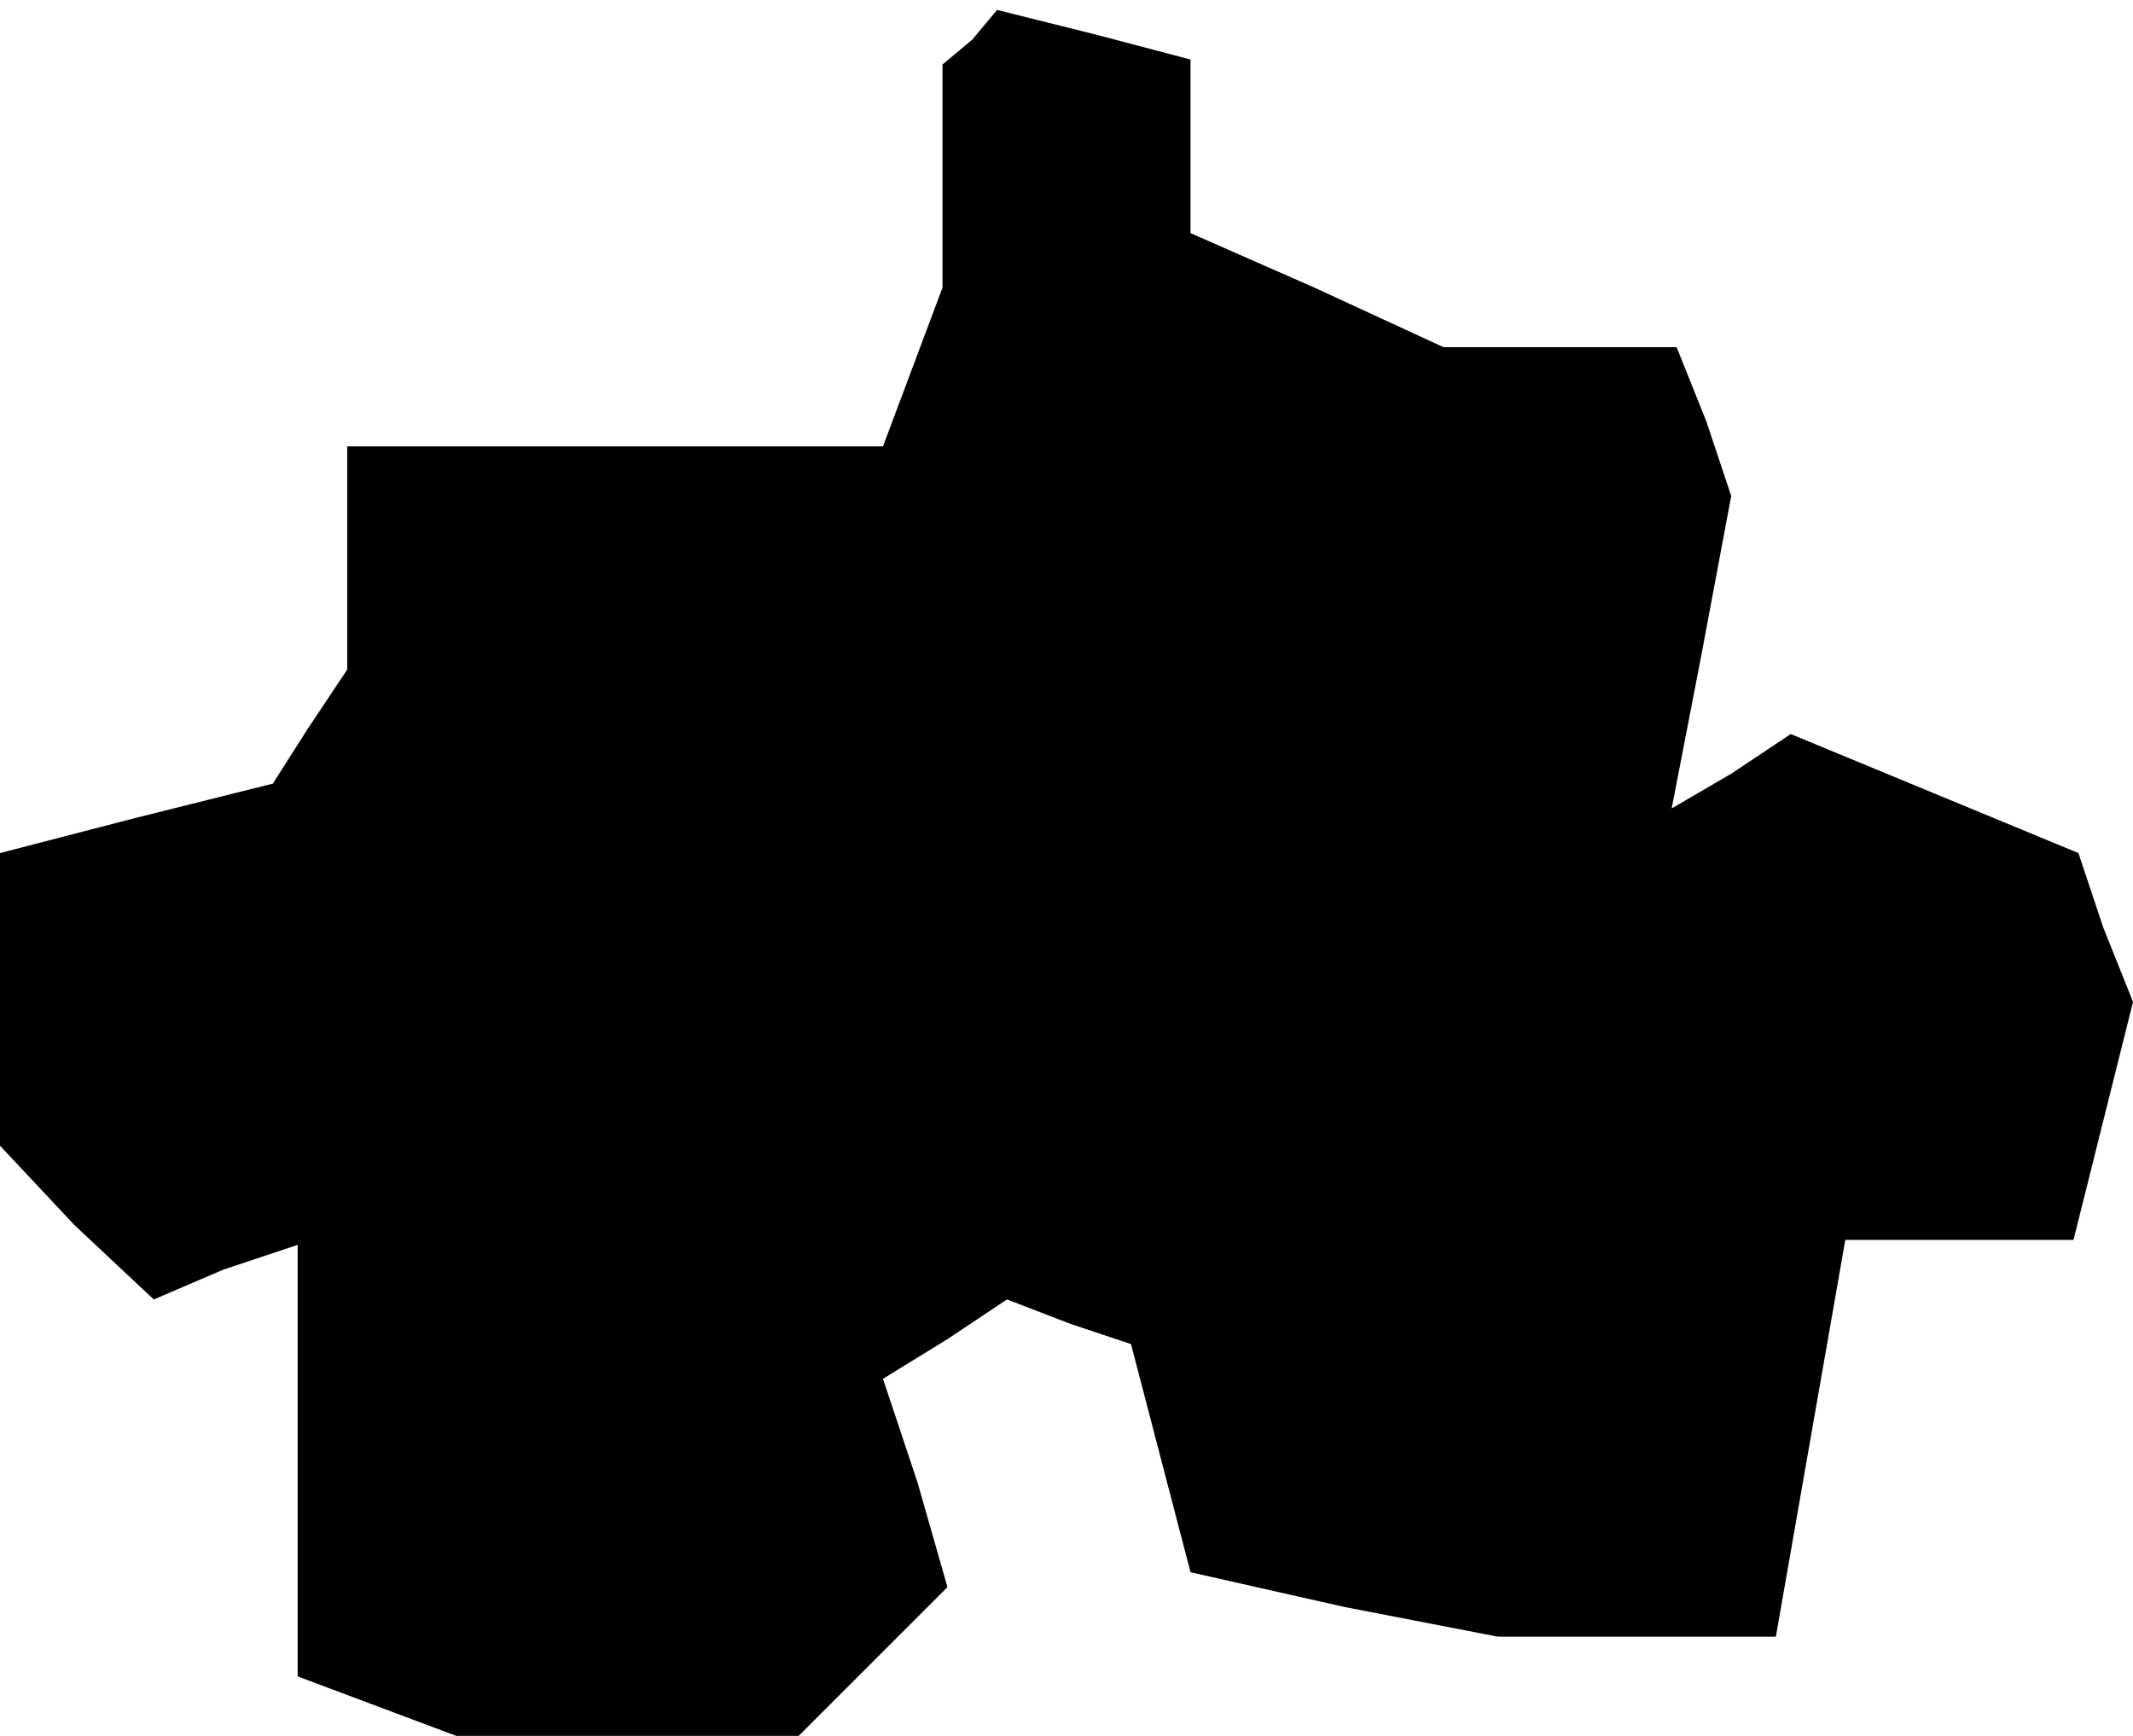 <?xml version="1.0" standalone="no"?>
<!DOCTYPE svg PUBLIC "-//W3C//DTD SVG 20010904//EN"
 "http://www.w3.org/TR/2001/REC-SVG-20010904/DTD/svg10.dtd">
<svg version="1.0" xmlns="http://www.w3.org/2000/svg"
 width="43pt" height="35pt" viewBox="0 0 43 35"
 preserveAspectRatio="xMidYMid meet">
<g transform="translate(0,35) scale(0.1,-0.1)"
fill="#000000" stroke="none">
<path d="M196 342 l-6 -5 0 -23 0 -22 -6 -16 -6 -16 -54 0 -54 0 0 -22 0 -23
-8 -12 -7 -11 -28 -7 -27 -7 0 -30 0 -29 15 -16 16 -15 14 6 15 5 0 -43 0 -44
16 -6 16 -6 35 0 34 0 15 15 15 15 -6 21 -7 21 13 8 12 8 13 -5 12 -4 6 -23 6
-23 31 -7 31 -6 28 0 28 0 7 40 7 40 23 0 23 0 6 24 6 24 -6 15 -5 15 -29 12
-29 12 -12 -8 -12 -7 6 31 6 32 -5 15 -6 15 -24 0 -23 0 -26 12 -25 11 0 17 0
18 -19 5 -20 5 -5 -6z"/>
</g>
</svg>
